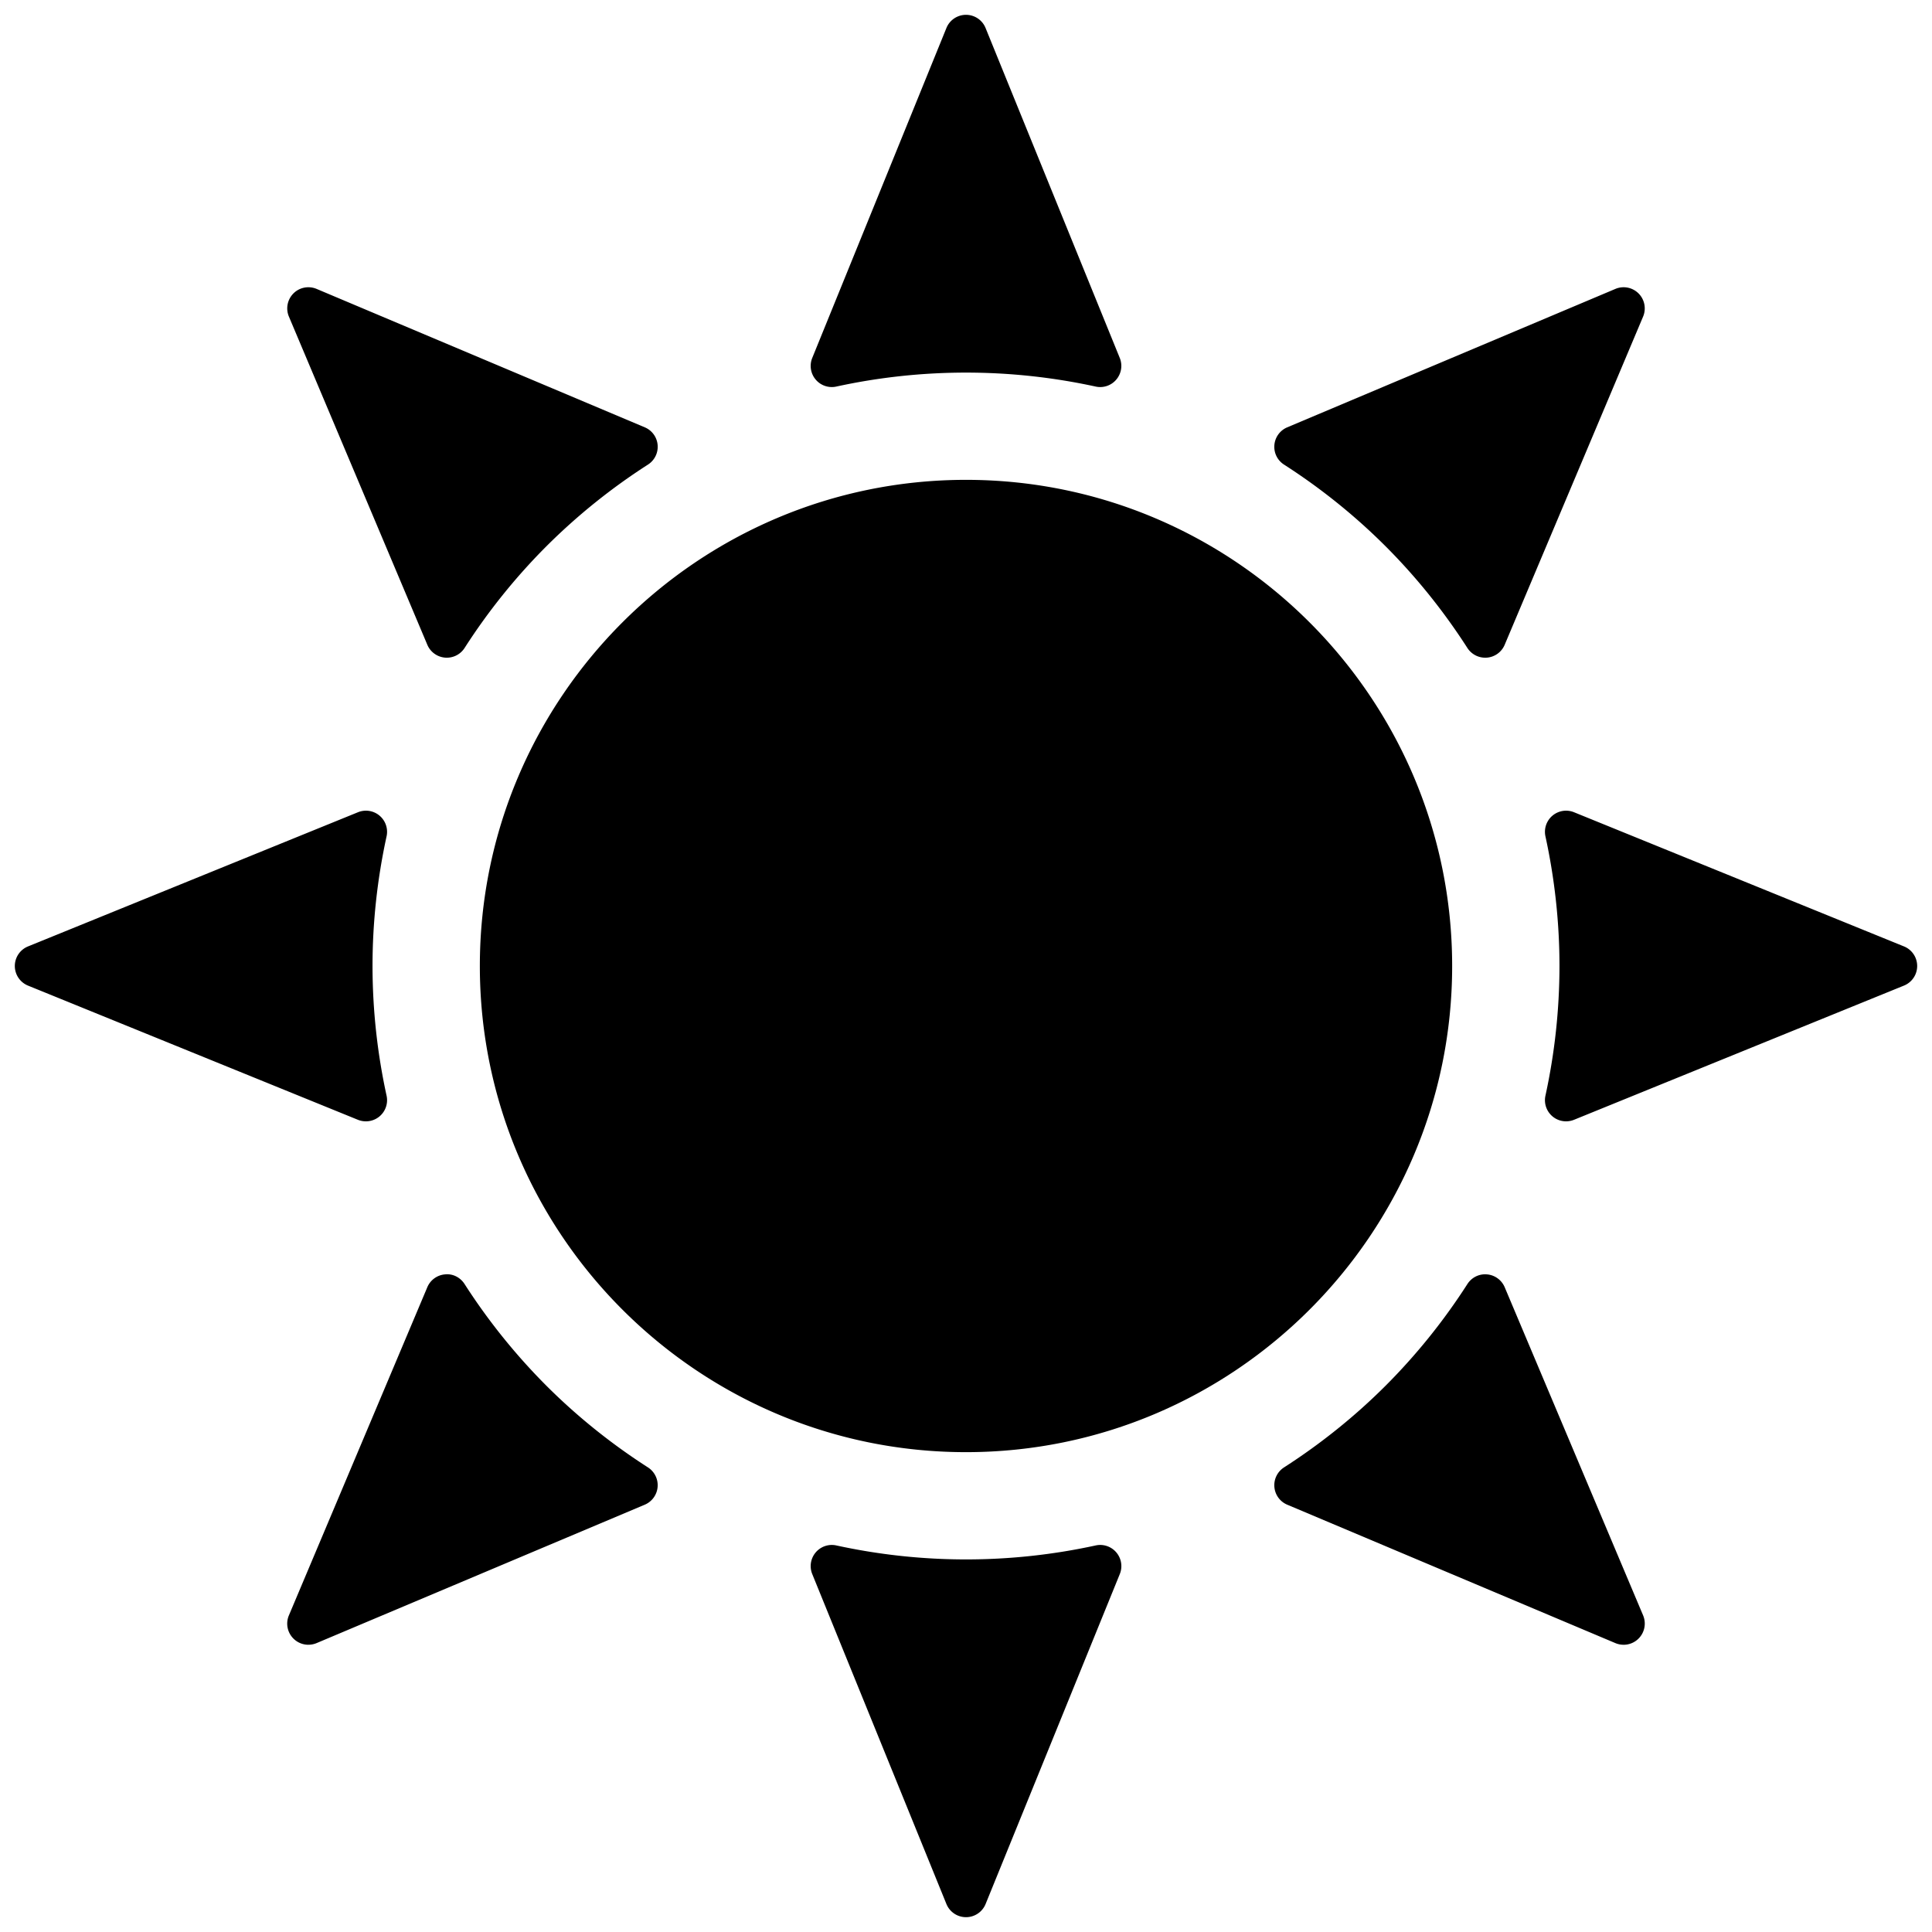 <svg xmlns="http://www.w3.org/2000/svg" width="256" height="256" fill="#000" xmlns:v="https://vecta.io/nano"><path d="M128 192.418c-35.52 0-64.418-28.896-64.418-64.418S92.48 63.582 128 63.582 192.418 92.48 192.418 128 163.523 192.418 128 192.418zM110.221 51.286a2.79 2.79 0 0 1-2.143-.997 2.8 2.8 0 0 1-.451-2.86l17.779-43.72a2.8 2.8 0 0 1 5.187 0l17.782 43.72a2.8 2.8 0 0 1-.454 2.86 2.79 2.79 0 0 1-2.739.933 80.71 80.71 0 0 0-34.369 0 2.66 2.66 0 0 1-.594.064zM128 254.036a2.8 2.8 0 0 1-2.594-1.745l-17.779-43.72a2.8 2.8 0 0 1 3.19-3.792 80.62 80.62 0 0 0 34.369 0c1.017-.224 2.073.14 2.739.933a2.8 2.8 0 0 1 .454 2.86l-17.782 43.72c-.431 1.056-1.456 1.745-2.596 1.745zM48.485 148.583a2.83 2.83 0 0 1-1.056-.204l-43.72-17.782A2.81 2.81 0 0 1 1.964 128a2.8 2.8 0 0 1 1.748-2.594l43.72-17.779a2.8 2.8 0 0 1 3.792 3.19c-1.235 5.66-1.863 11.444-1.863 17.183a80.83 80.83 0 0 0 1.863 17.186 2.8 2.8 0 0 1-2.739 3.397zm159.03 0c-.647 0-1.291-.224-1.804-.658a2.8 2.8 0 0 1-.933-2.739 80.99 80.99 0 0 0 1.86-17.186c0-5.739-.627-11.522-1.86-17.183a2.8 2.8 0 0 1 3.792-3.19l43.72 17.779a2.8 2.8 0 0 1 0 5.188l-43.72 17.782a2.84 2.84 0 0 1-1.056.207zM59.204 87.15a2.37 2.37 0 0 1-.238-.011c-1.036-.09-1.938-.745-2.341-1.7L38.282 41.951c-.443-1.05-.204-2.263.599-3.07s2.022-1.039 3.07-.599l43.488 18.342c.958.403 1.613 1.305 1.7 2.339a2.8 2.8 0 0 1-1.277 2.596 80.93 80.93 0 0 0-13.469 10.833A80.79 80.79 0 0 0 61.56 85.861a2.8 2.8 0 0 1-2.355 1.288zm155.934 130.789c-.367 0-.737-.07-1.09-.218l-43.485-18.342a2.8 2.8 0 0 1-1.7-2.341c-.09-1.036.403-2.036 1.277-2.599 4.887-3.14 9.419-6.786 13.466-10.833h0a80.82 80.82 0 0 0 10.833-13.466c.563-.874 1.549-1.37 2.599-1.277 1.033.087 1.935.745 2.341 1.7l18.342 43.485c.44 1.05.204 2.266-.602 3.07a2.79 2.79 0 0 1-1.983.823zM196.796 87.148c-.949 0-1.837-.479-2.358-1.286-3.14-4.89-6.786-9.419-10.833-13.469h0c-4.053-4.053-8.584-7.699-13.466-10.833a2.79 2.79 0 0 1-1.277-2.596 2.8 2.8 0 0 1 1.7-2.339l43.485-18.342c1.045-.443 2.263-.207 3.07.599s1.042 2.019.602 3.07L199.377 85.44a2.8 2.8 0 0 1-2.341 1.7 3.32 3.32 0 0 1-.238.008zM40.859 217.939a2.8 2.8 0 0 1-1.98-.821c-.807-.807-1.045-2.019-.599-3.07l18.342-43.485c.403-.958 1.305-1.613 2.339-1.7 1.036-.12 2.036.403 2.596 1.277a81.06 81.06 0 0 0 10.833 13.466h0c4.05 4.05 8.579 7.694 13.469 10.833.874.563 1.367 1.563 1.277 2.599a2.81 2.81 0 0 1-1.7 2.341l-43.488 18.342a2.84 2.84 0 0 1-1.09.216z"/></svg>